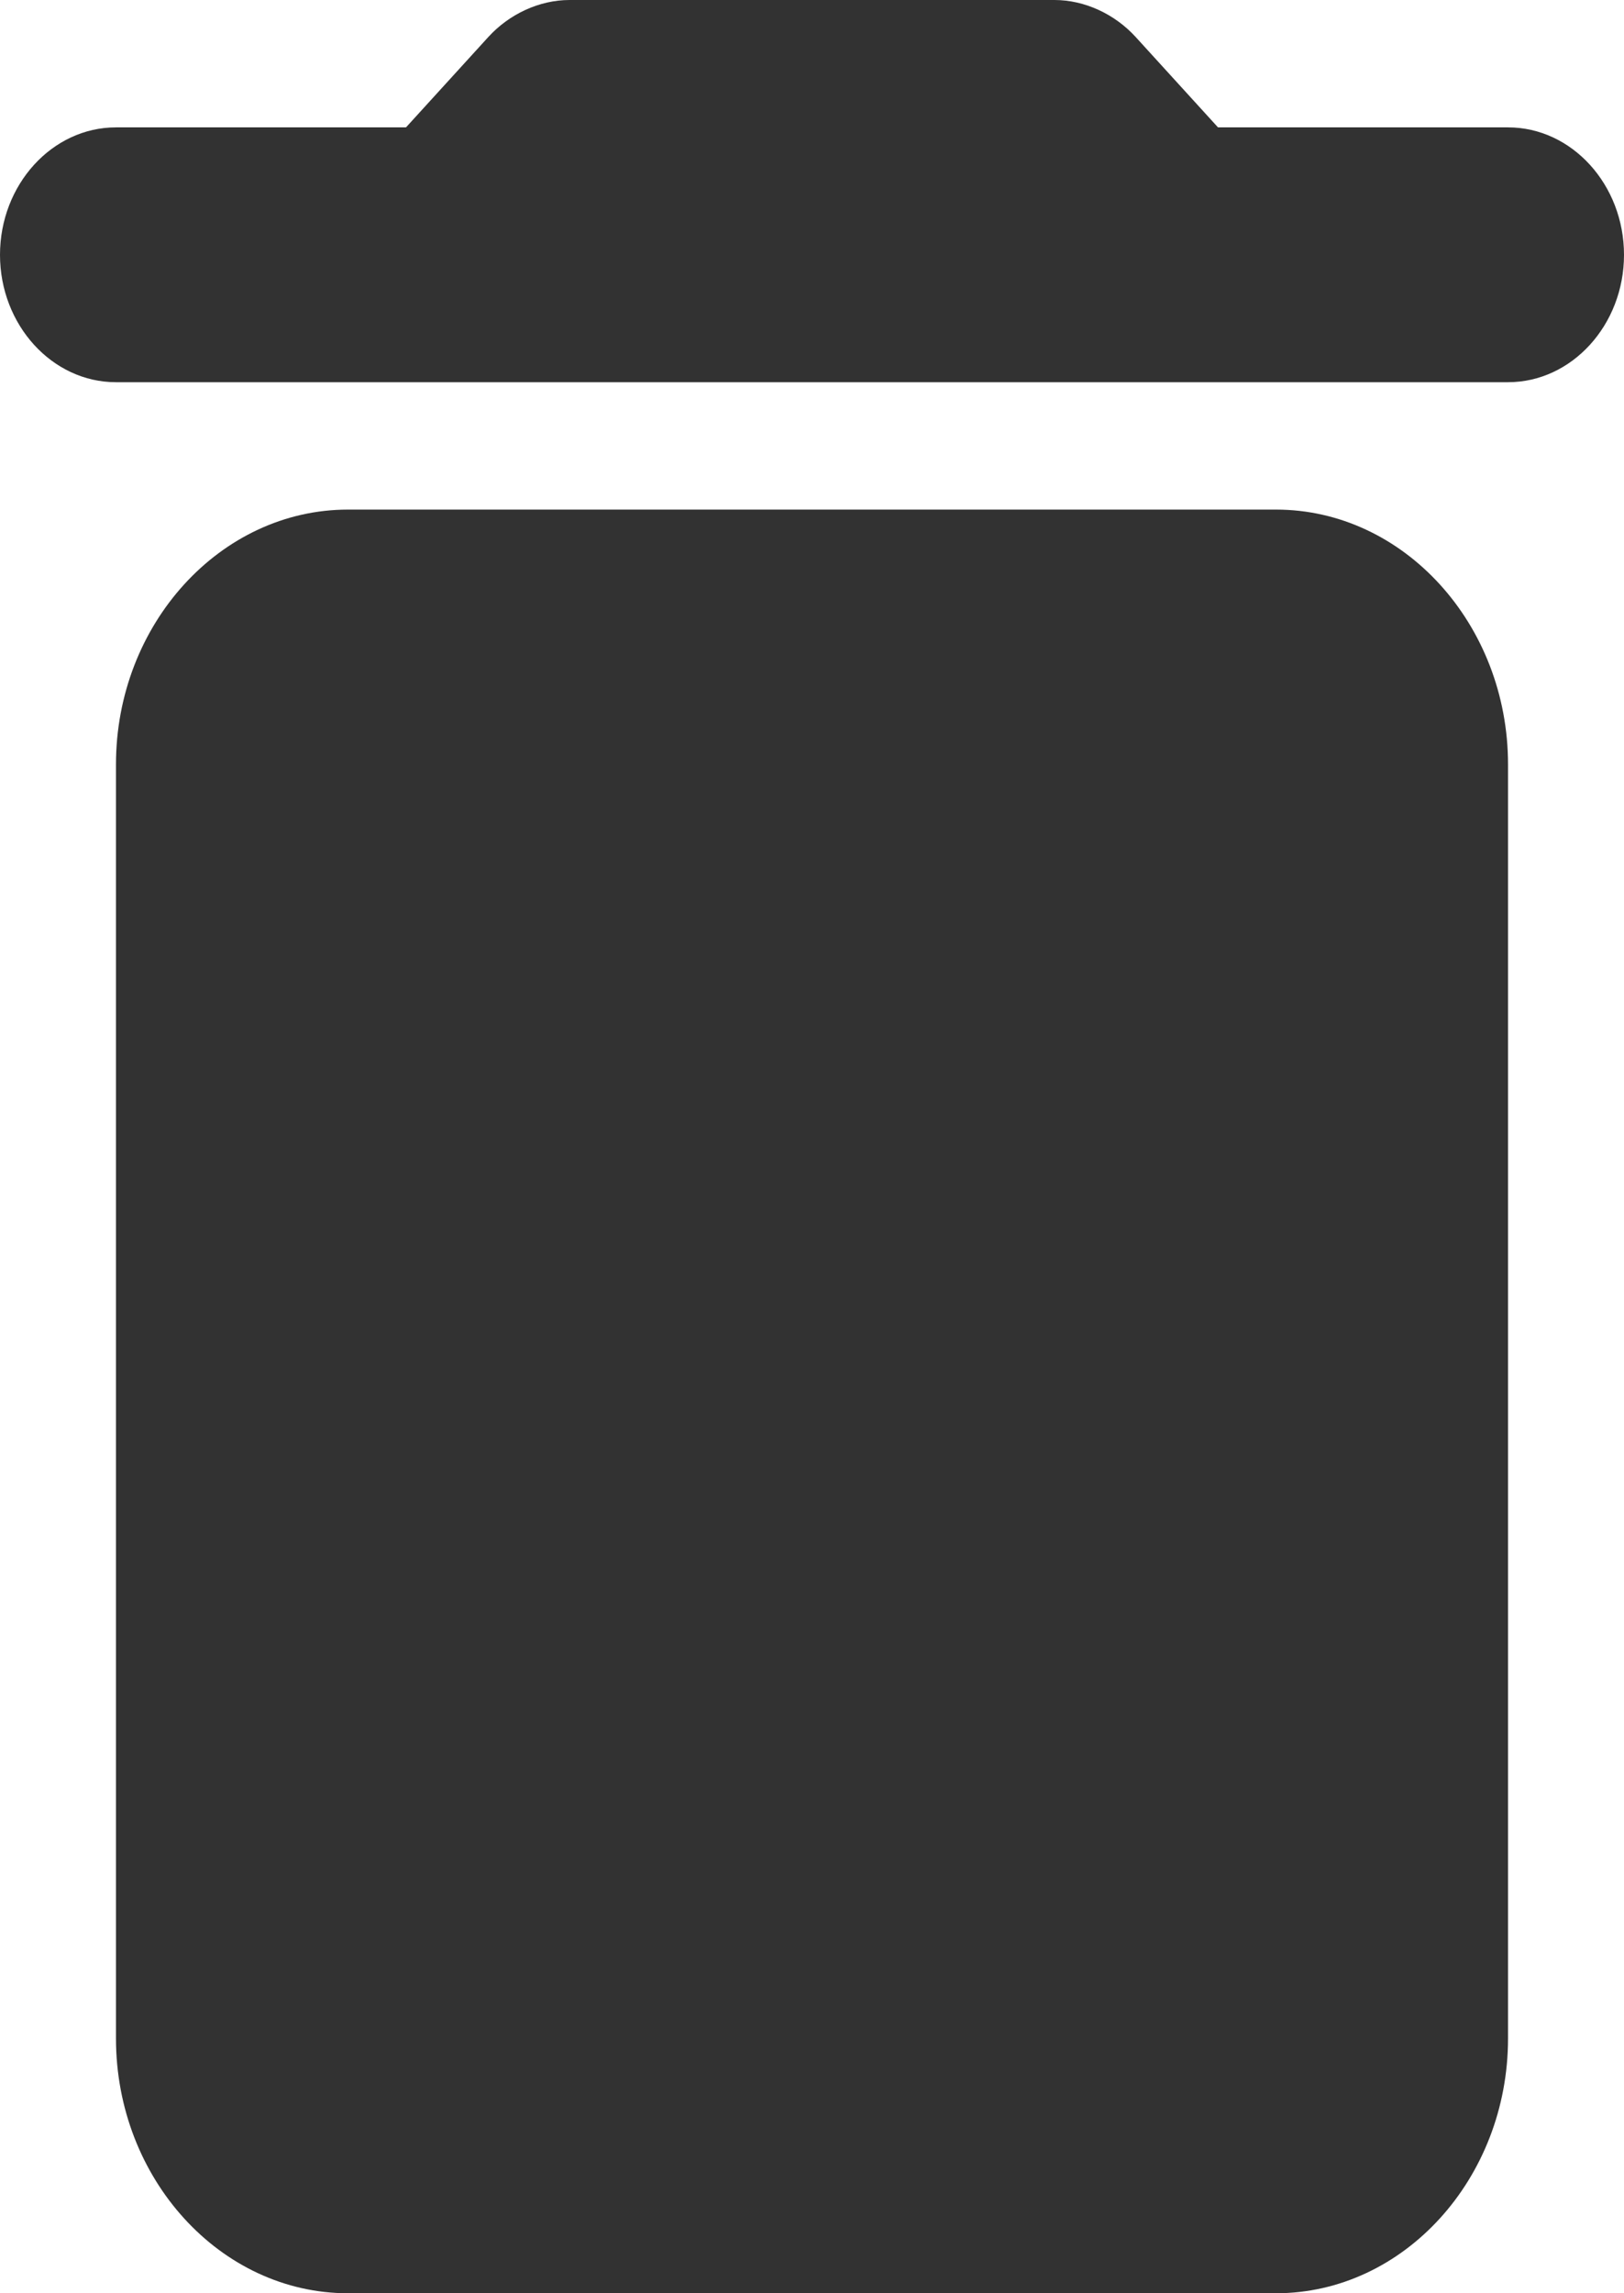 <svg width="17" height="24" viewBox="0 0 17 24" fill="none" xmlns="http://www.w3.org/2000/svg">
<path d="M1.214 21.333C1.214 22.8 2.307 24 3.643 24H13.357C14.693 24 15.786 22.8 15.786 21.333V8C15.786 6.533 14.693 5.333 13.357 5.333H3.643C2.307 5.333 1.214 6.533 1.214 8V21.333ZM15.786 1.333H12.75L11.888 0.387C11.669 0.147 11.354 0 11.038 0H5.962C5.646 0 5.331 0.147 5.112 0.387L4.25 1.333H1.214C0.546 1.333 0 1.933 0 2.667C0 3.4 0.546 4 1.214 4H15.786C16.454 4 17 3.4 17 2.667C17 1.933 16.454 1.333 15.786 1.333Z" fill="#323232"/>
</svg>
